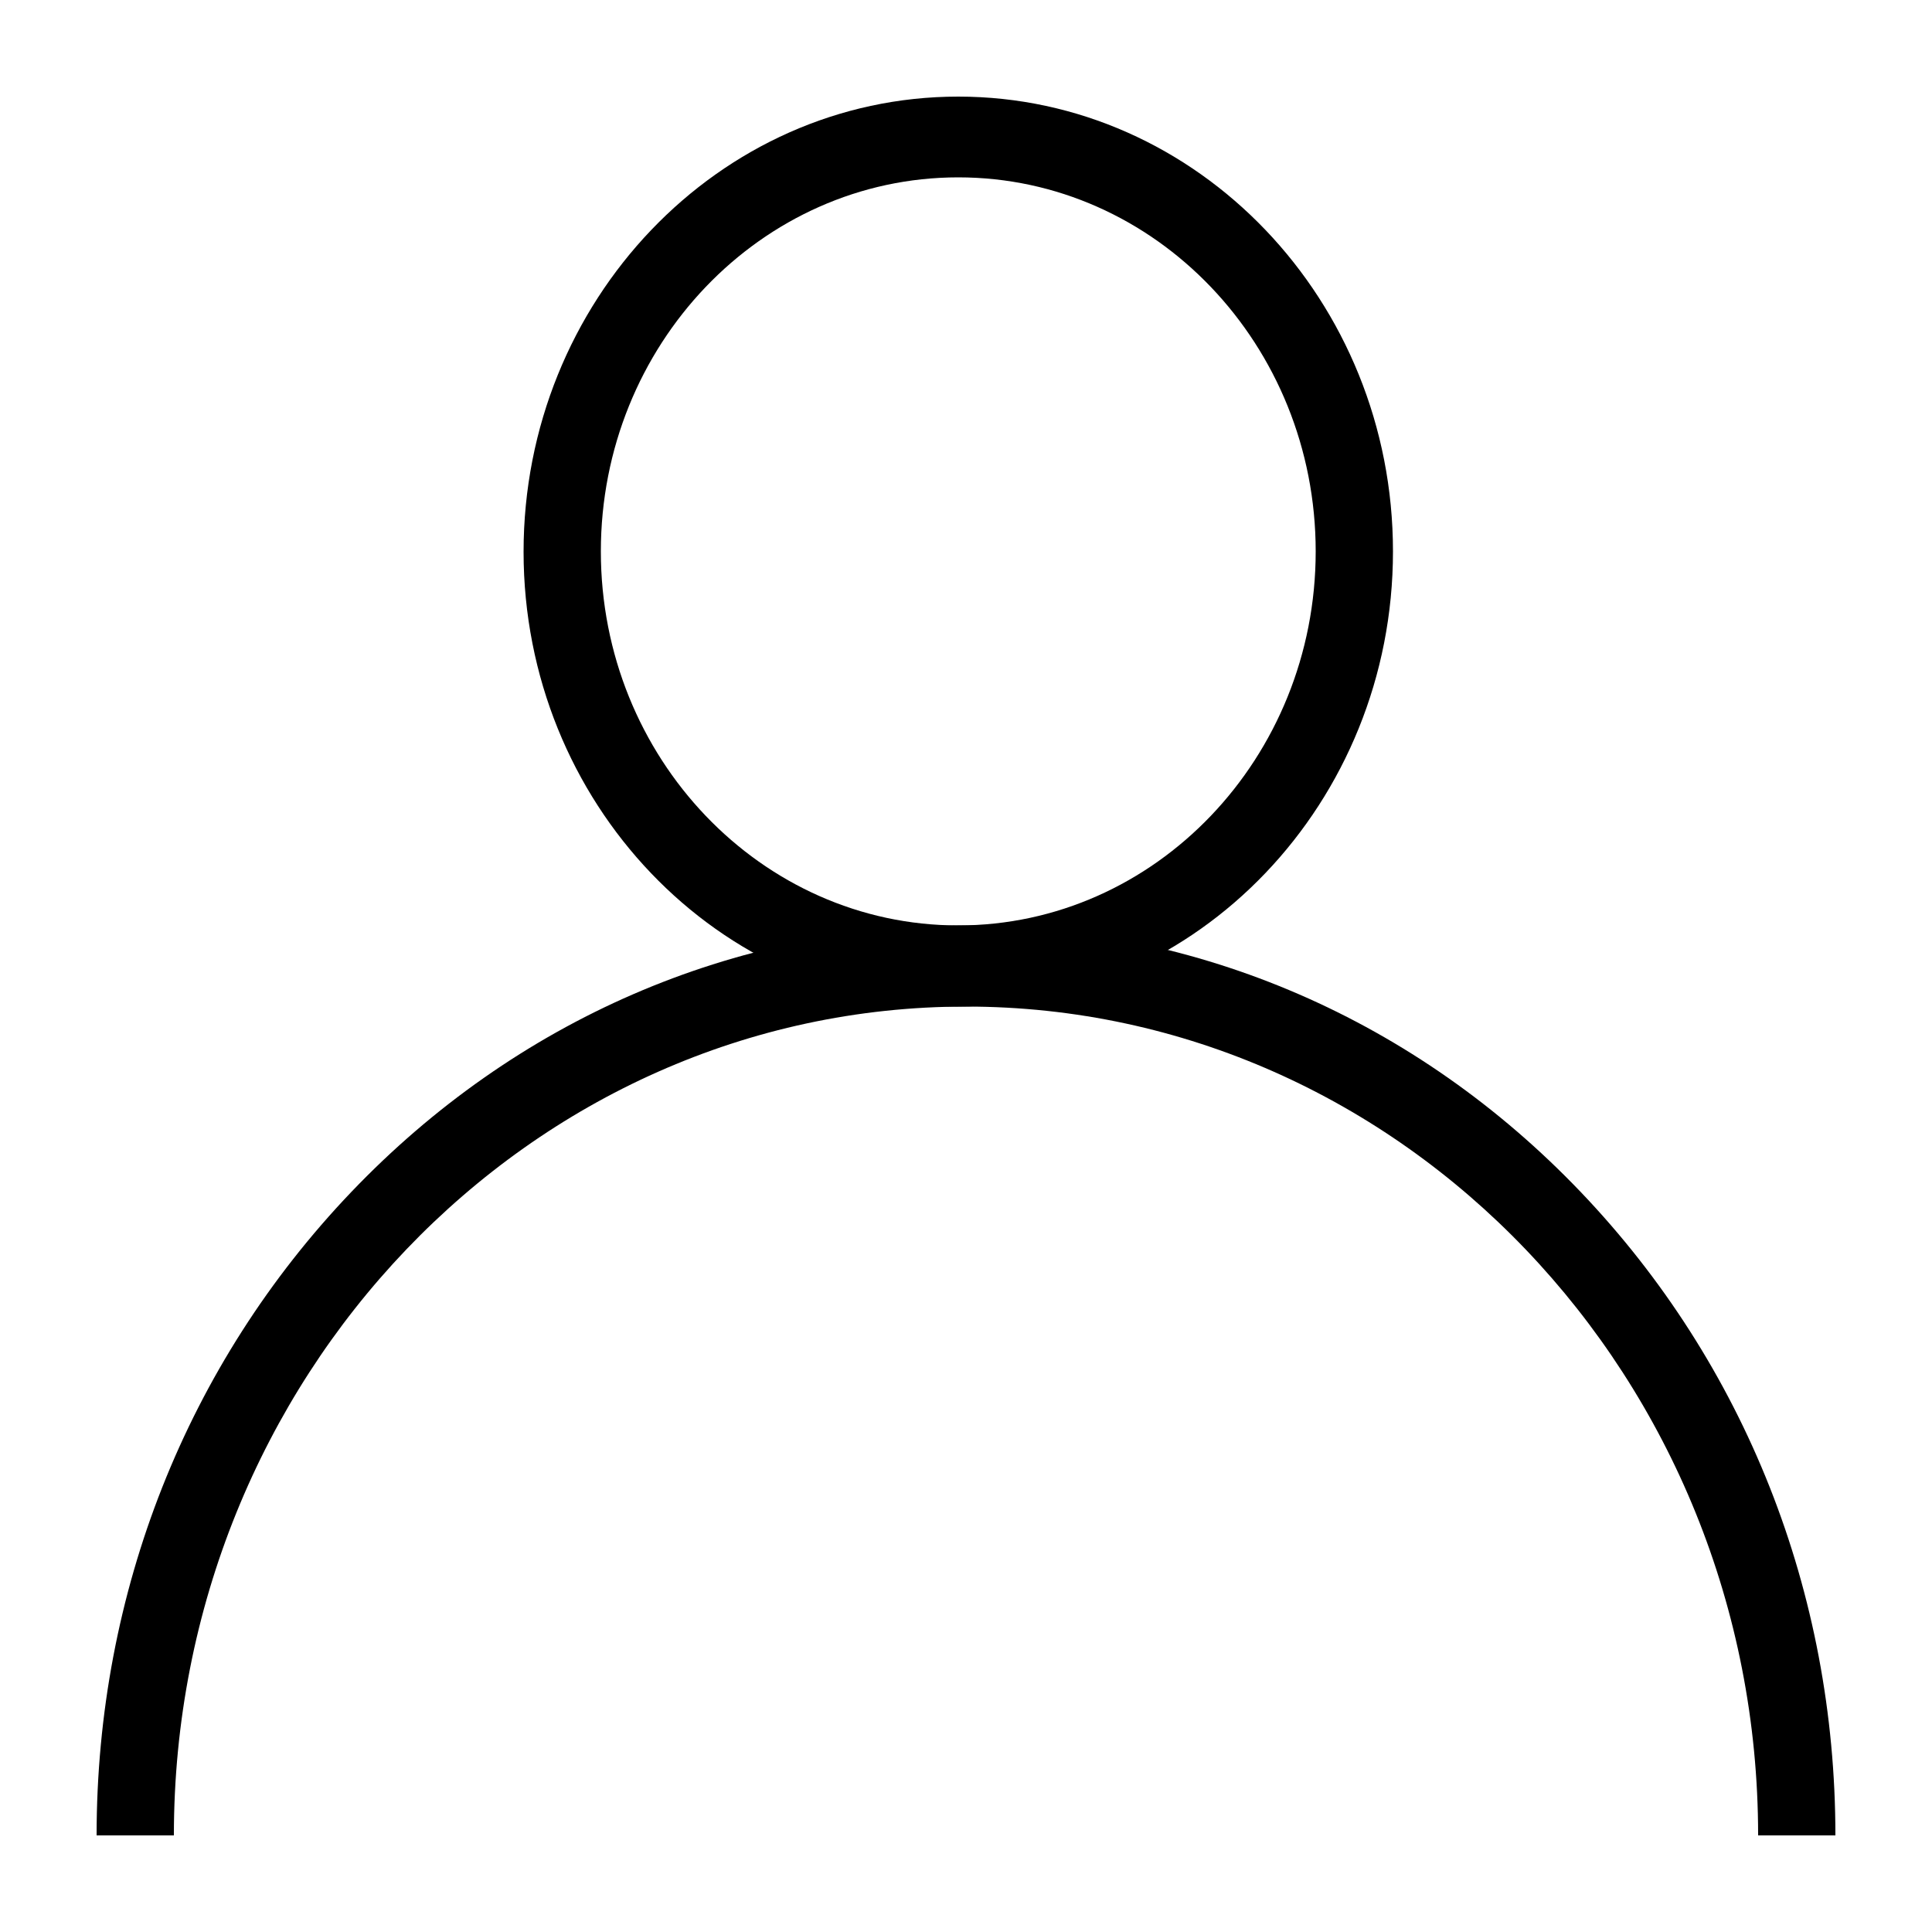 <svg version="1.1" xmlns="http://www.w3.org/2000/svg" xmlns:xlink="http://www.w3.org/1999/xlink" x="0px" y="0px"
	 viewBox="0 0 500 500" style="enable-background:new 0 0 500 500;" xml:space="preserve">
<g>
	<path d="M248,260.5c-62,0-112.5-52.8-112.5-117.7S186,25,248,25s112.5,52.8,112.5,117.7S310,260.5,248,260.5z M248,45.9
		c-51,0-92.5,43.4-92.5,96.8s41.5,96.8,92.5,96.8c51,0,92.5-43.4,92.5-96.8S299,45.9,248,45.9z"/>
</g>
<path d="M45,475C45,475,45,475,45,475c0-118.3,92-214.5,205-214.5c113,0,205,96.2,205,214.5c0,0,0,0,0,0h20c0,0,0,0,0,0
	c0-62.9-23.4-122-65.9-166.5c-42.5-44.5-99-69-159.1-69s-116.6,24.5-159.1,69C48.4,353,25,412.1,25,475c0,0,0,0,0,0H45z"/>
</svg>
